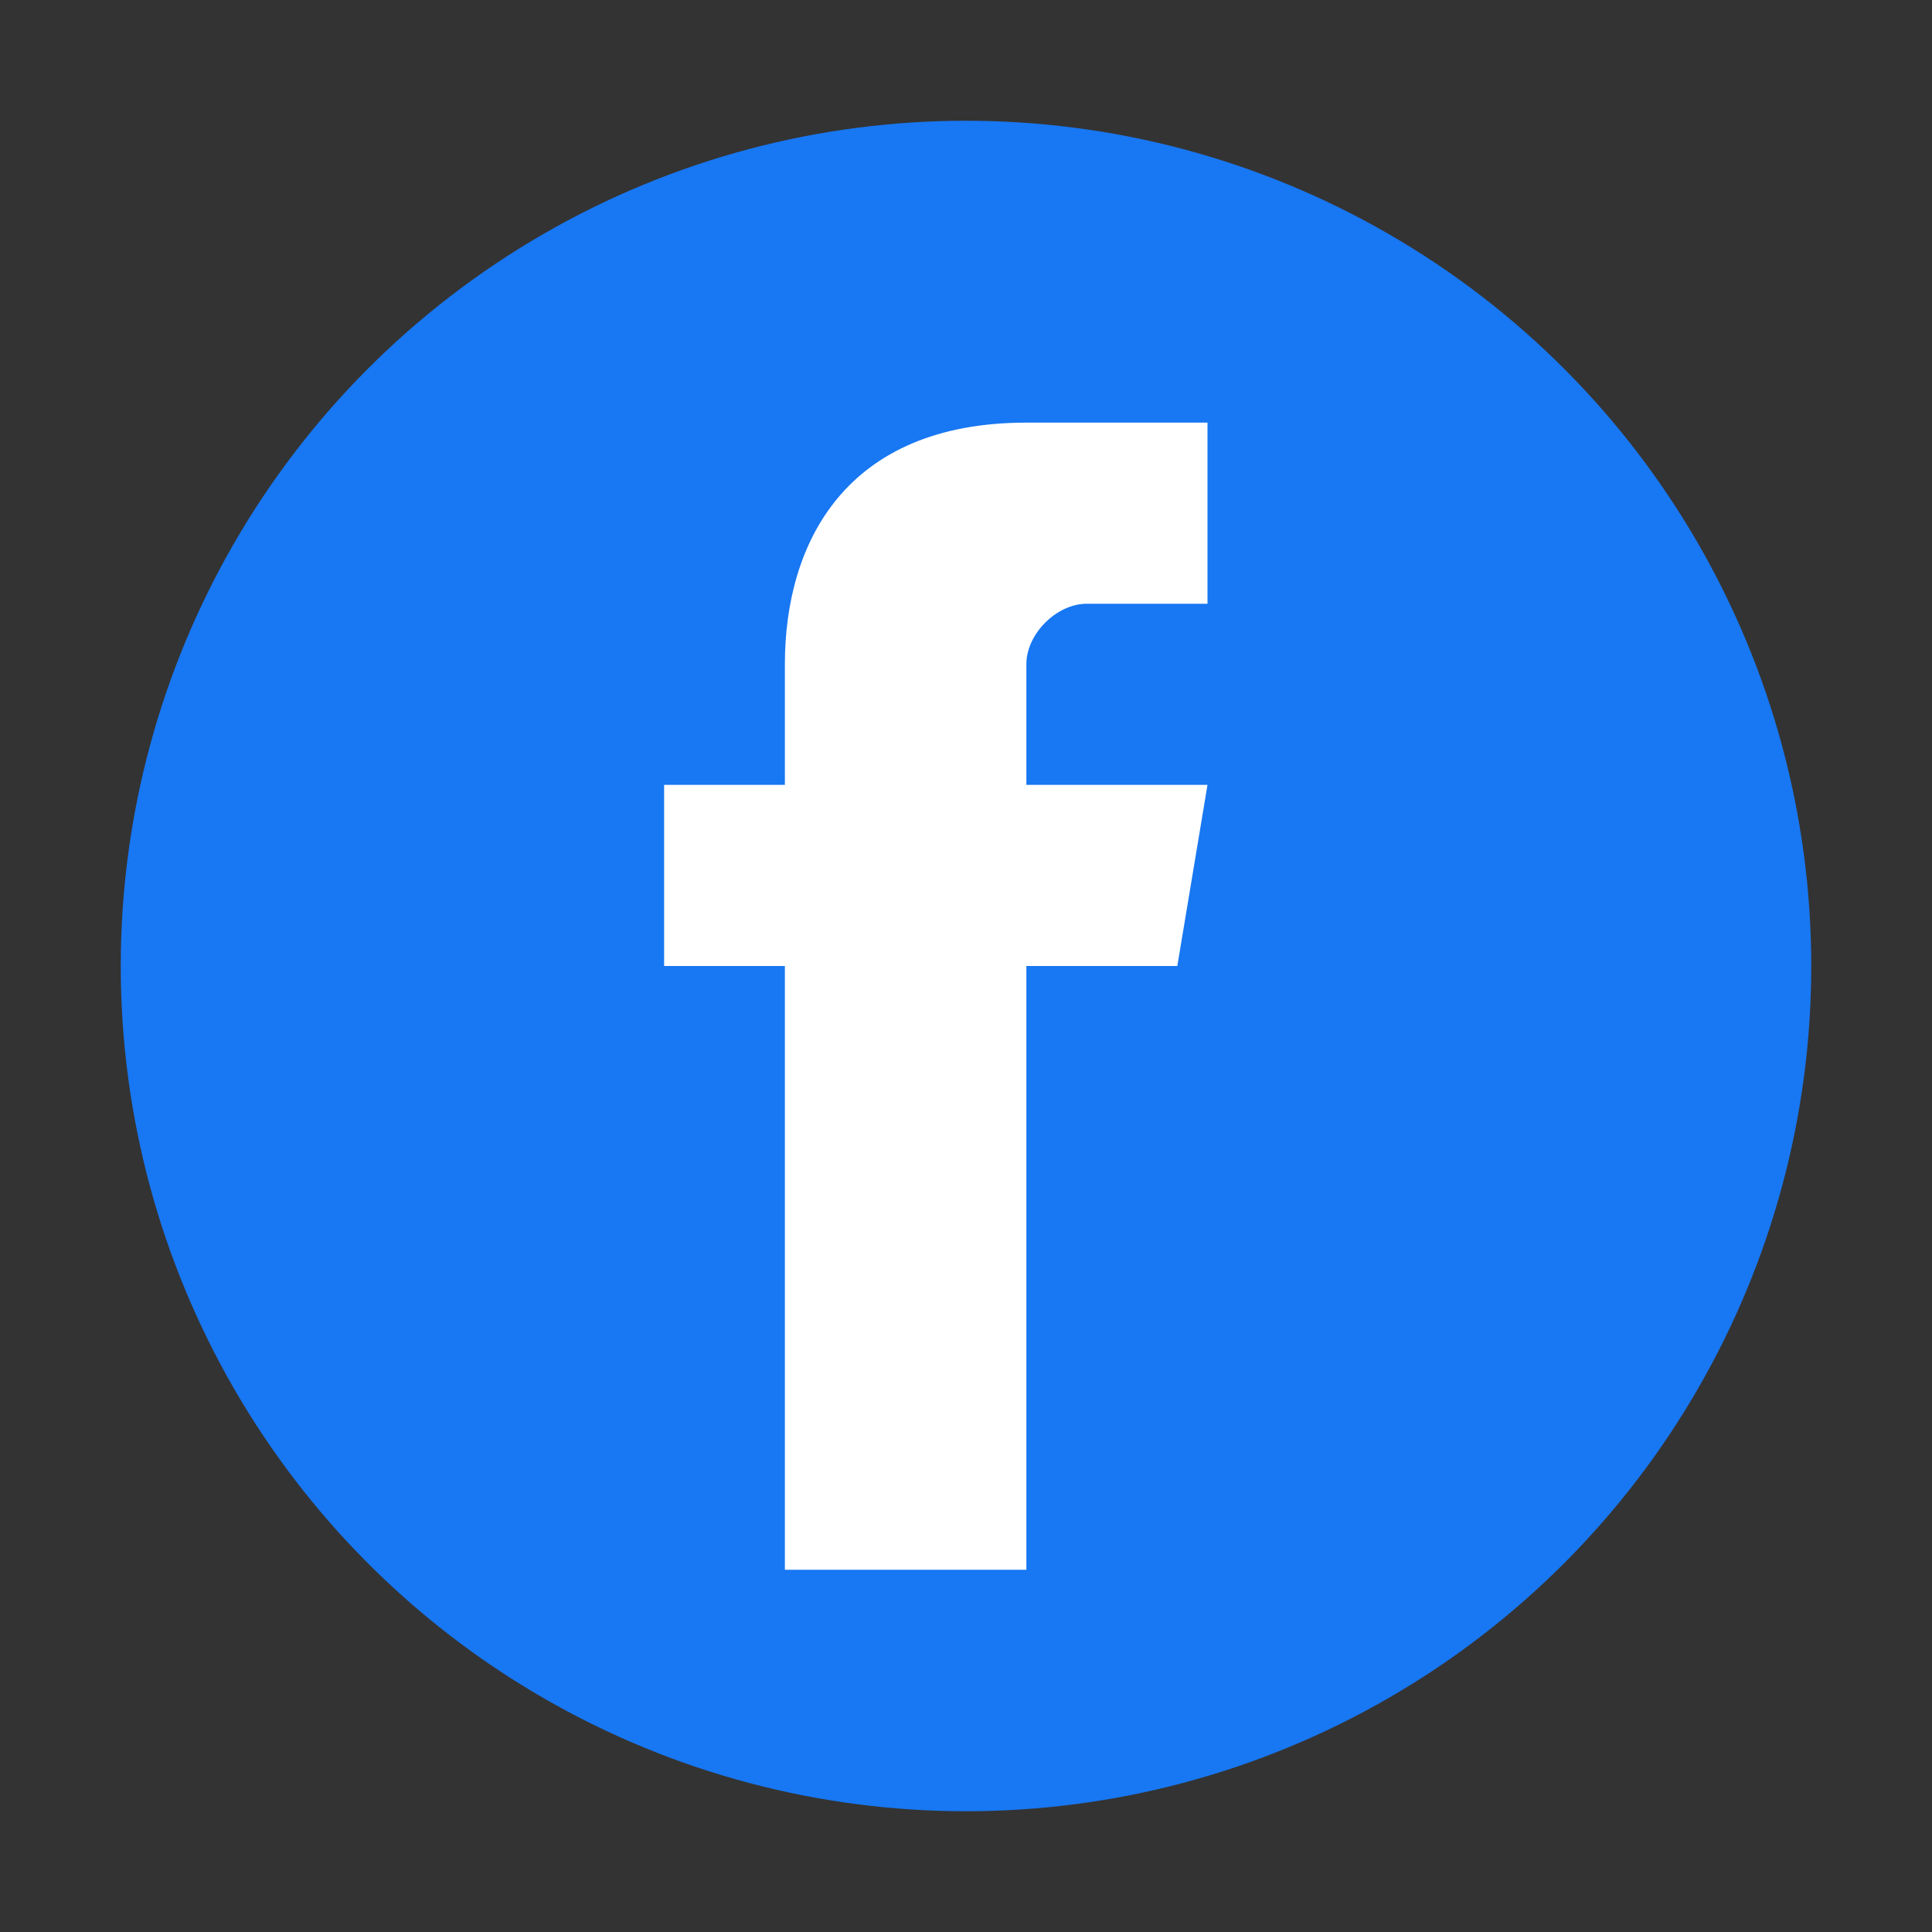 <svg width="128" height="128" viewBox="0 0 128 128" fill="none" xmlns="http://www.w3.org/2000/svg">
  <rect x="0" y="0" width="128" height="128" fill="#333333" stroke="none"/>
  <circle cx="64" cy="64" r="56" fill="#1877F2"/>
  <path d="M76 64H68v40H52V64h-8V52h8v-8c0-8 4-16 16-16h12v12H72c-2 0-4 2-4 4v8h12l-2 12z" fill="white"/>
</svg>